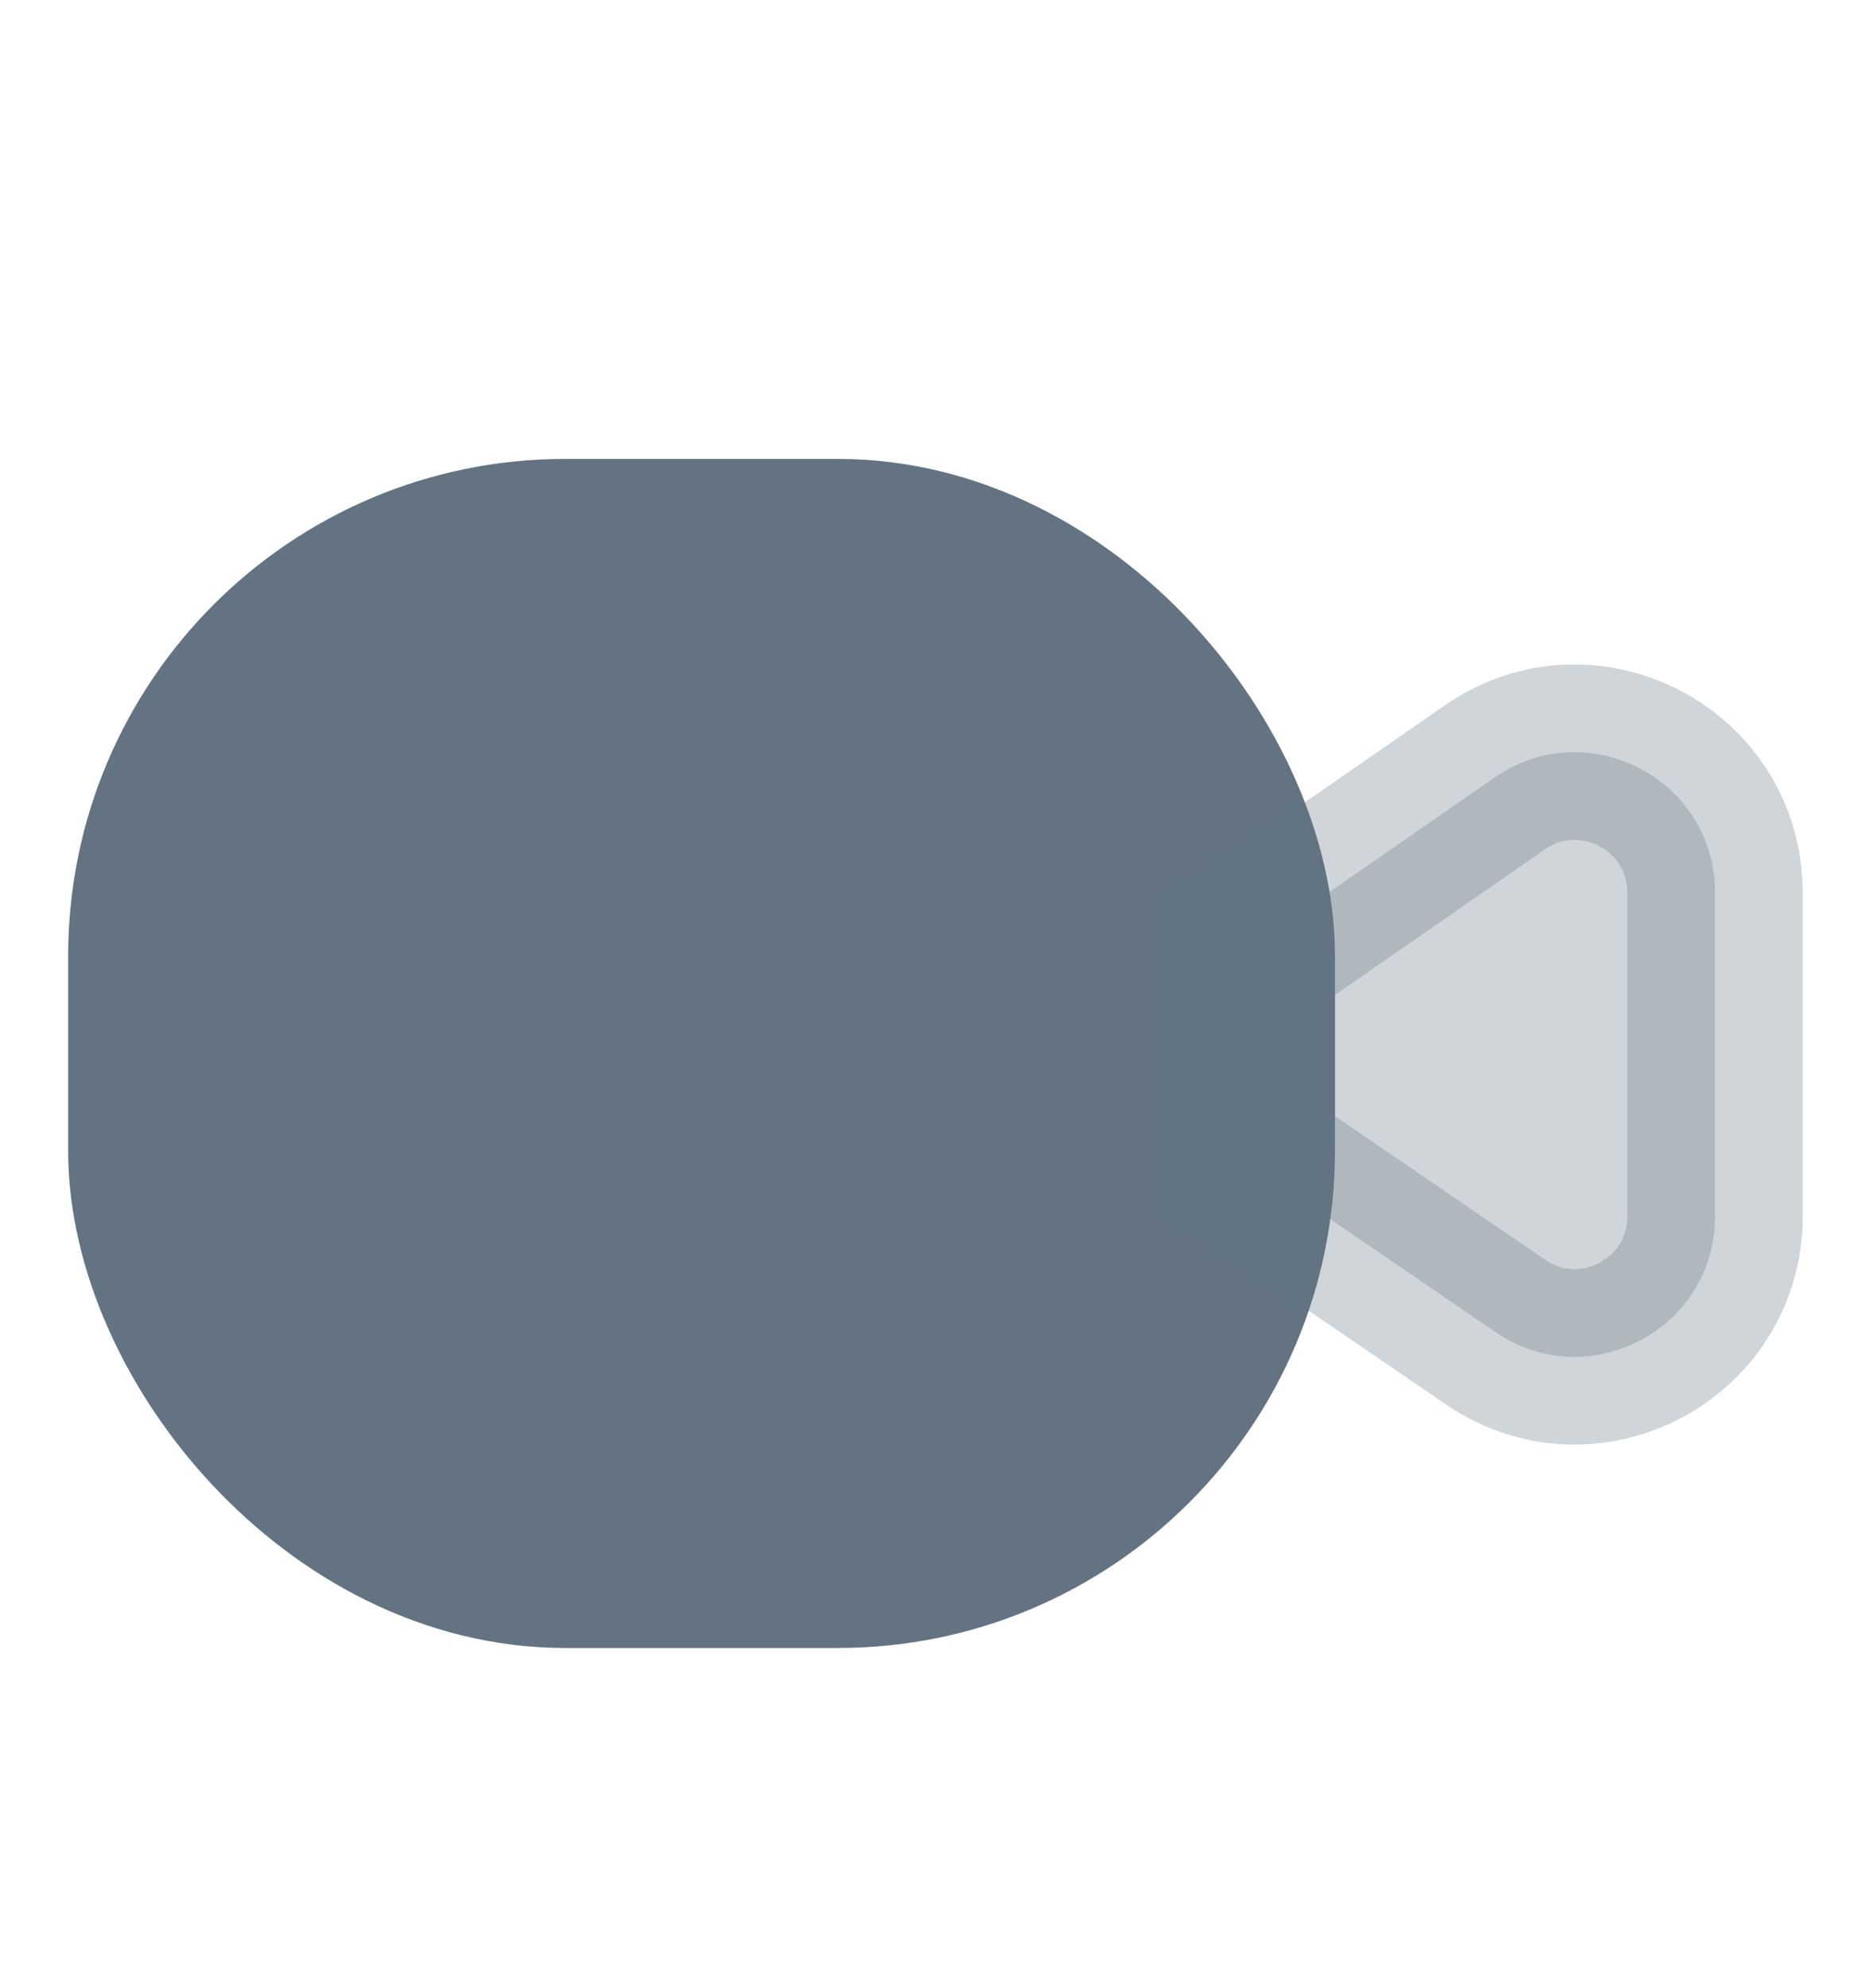 <svg width="16" height="17" viewBox="0 0 16 17" fill="none" xmlns="http://www.w3.org/2000/svg">
<rect x="1.333" y="4.674" width="9.333" height="8.667" rx="3.5" fill="#637381" stroke="#637381" stroke-width="1.5"/>
<path opacity="0.3" d="M10.666 8.115L12.783 6.647C13.579 6.096 14.666 6.665 14.666 7.633V10.4C14.666 11.365 13.585 11.935 12.789 11.39L10.666 9.939V8.115Z" fill="#637381" stroke="#637381" stroke-width="1.5"/>
</svg>
